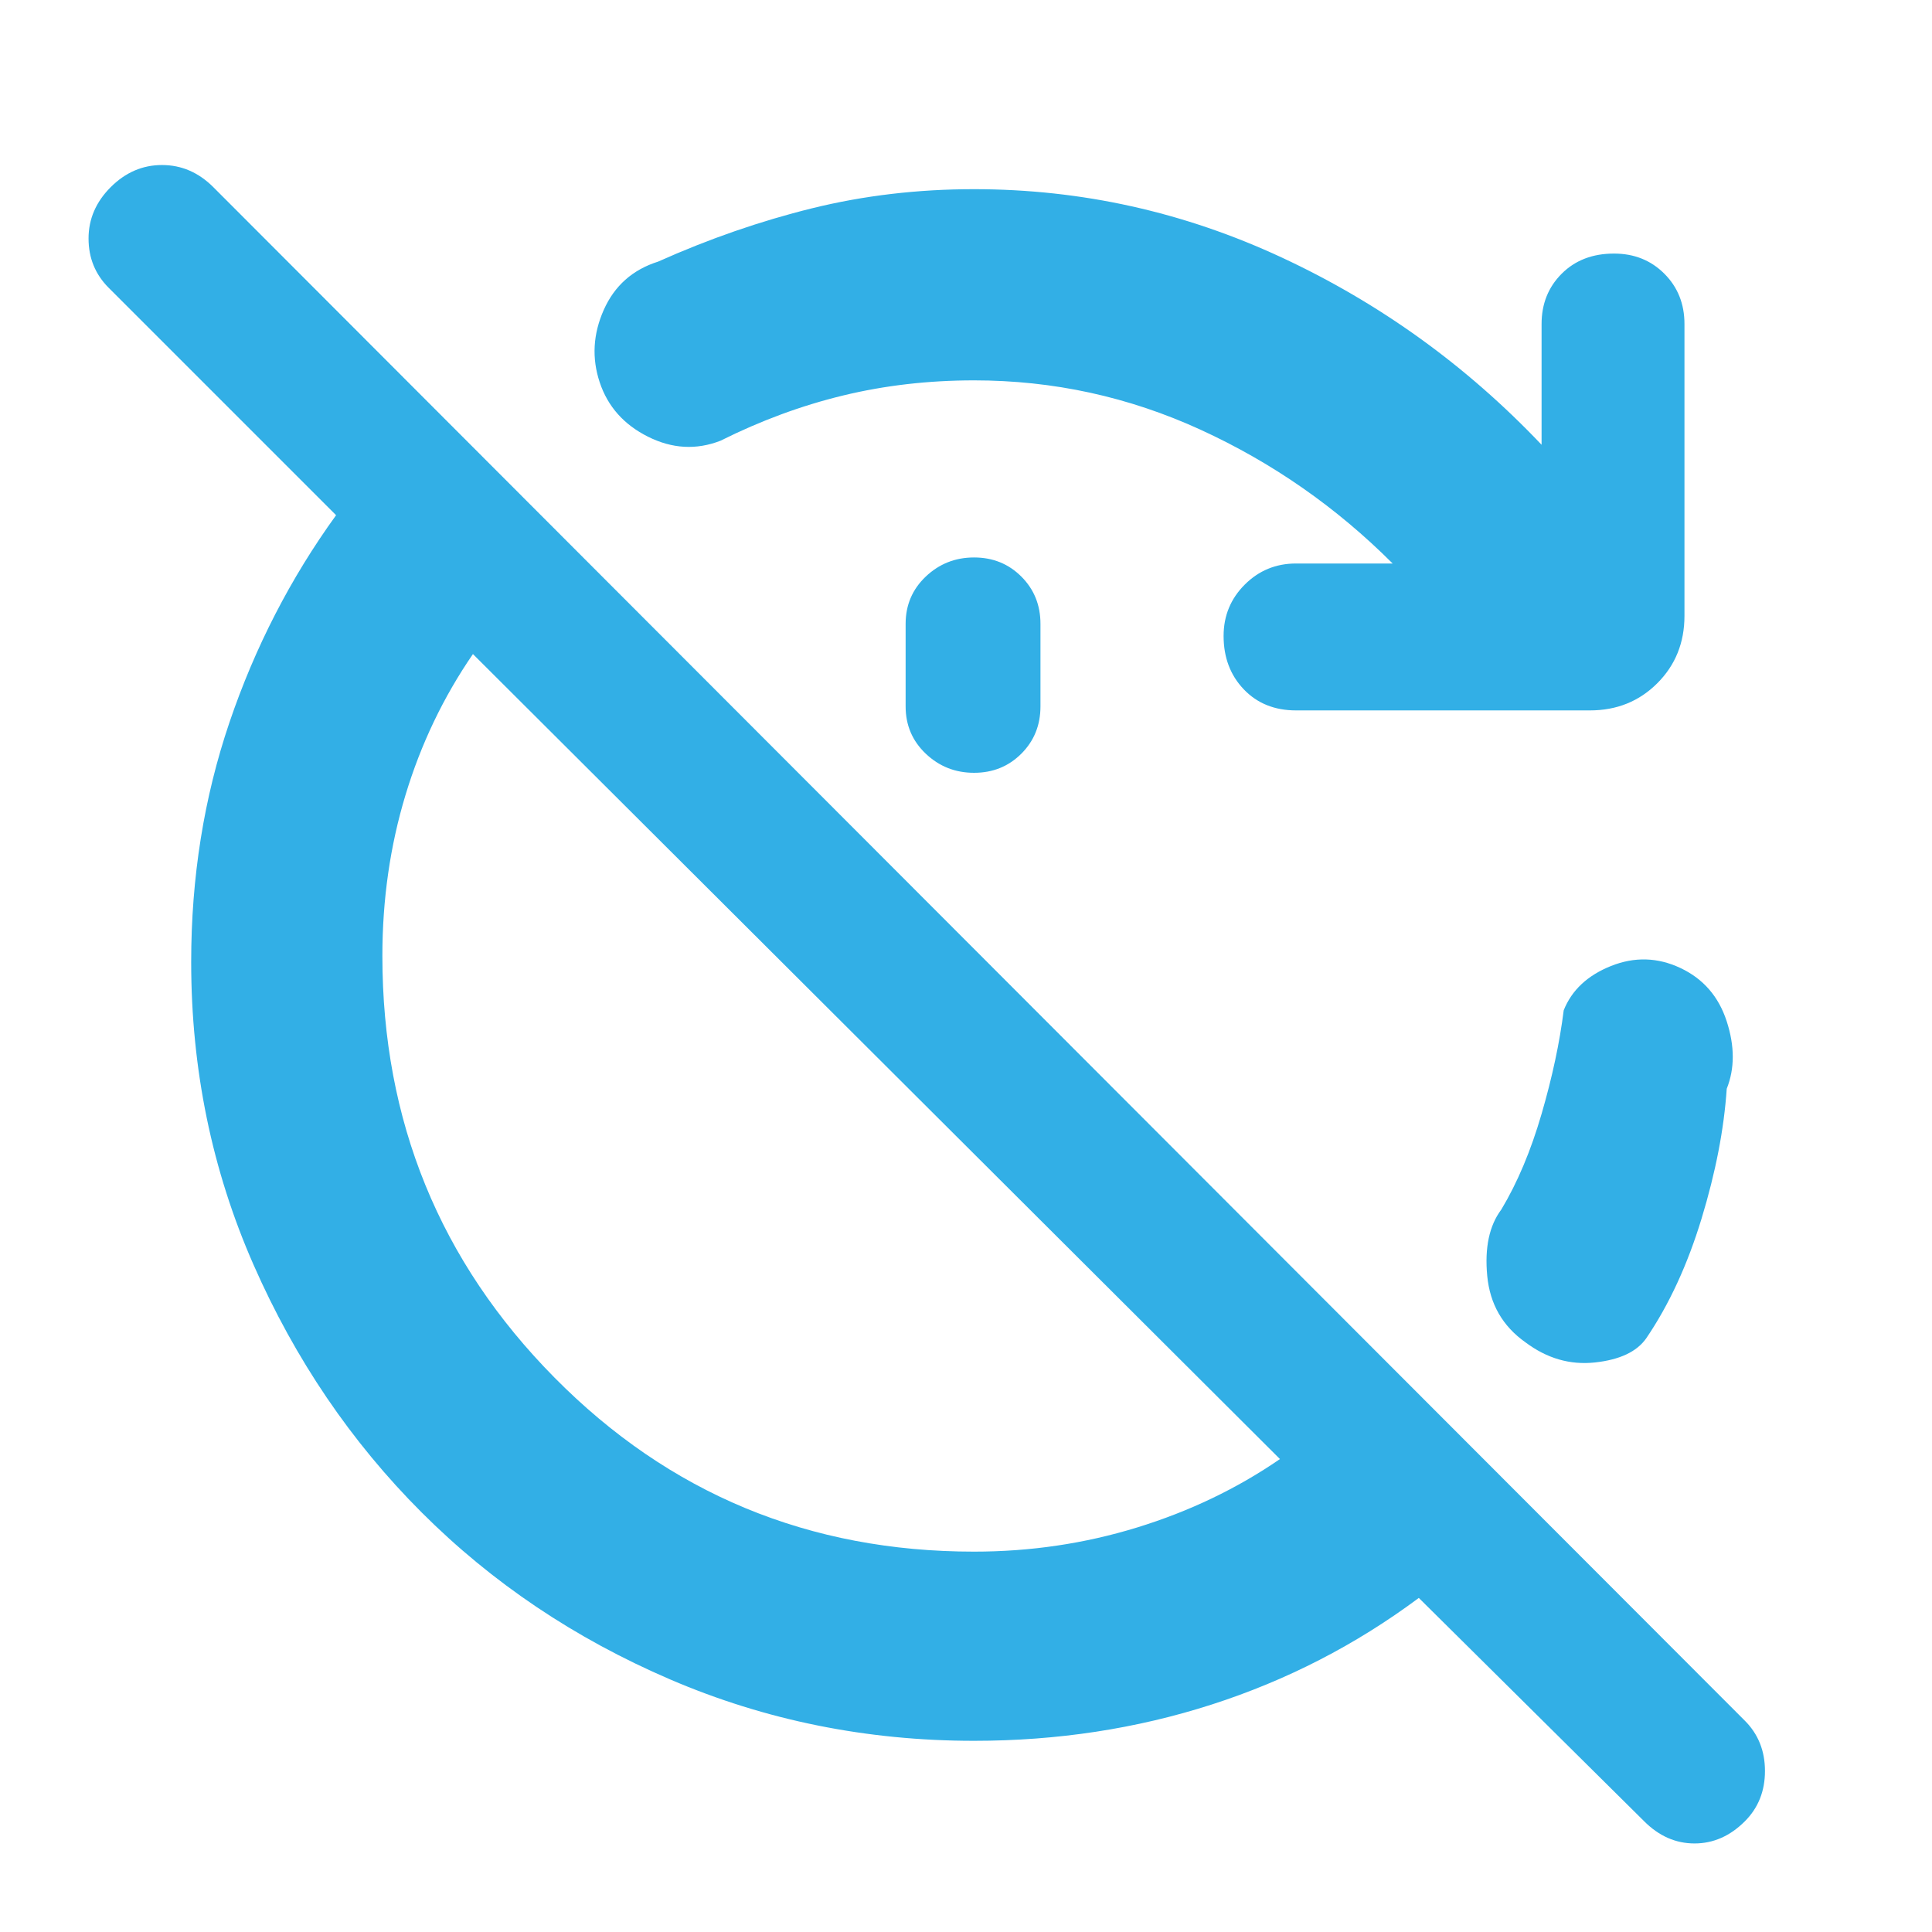 <svg xmlns="http://www.w3.org/2000/svg" height="48" viewBox="0 -960 960 960" width="48"><path fill="rgb(50, 175, 230)" d="M817-55 705-166q-47 35-103 53T484-95q-80 0-151-30.5t-123.5-83Q157-261 126-331.5T95-482q0-63 19-119t53-103L54-817q-10-10-10-24.5T55-867q11-11 25.5-11t25.5 11l761 762q10 10 10 25t-10 25q-11 11-25 11t-25-11ZM484-189q42 0 81-12t71-34L235-635q-22 32-33.5 70T190-485q0 123 85.5 209.5T484-189Zm160-418q-16 0-26-10.5T608-644q0-15 10.5-25.5T644-680h48q-42-42-95.5-66.5T484-771q-34 0-65 7.5T358-741q-18 7-36-2t-24-27q-6-18 2-36t27-24q38-17 76.5-26.5T484-866q80 0 153 34t129 93v-60q0-15 10-25t26-10q15 0 25 10t10 25v145q0 20-13.5 33.5T790-607H644Zm-160 31q-14 0-24-9.5T450-609v-41q0-14 10-23.5t24-9.5q14 0 23.5 9.5T517-650v41q0 14-9.5 23.5T484-576Zm274 283q-17-12-19-33t7-33q12-20 20-47.5t11-51.5q6-15 23.5-22t34.5 1q17 8 23 26.5t0 33.5q-2 30-12.5 64.5T818-295q-7 10-25.5 12T758-293Z"/></svg>